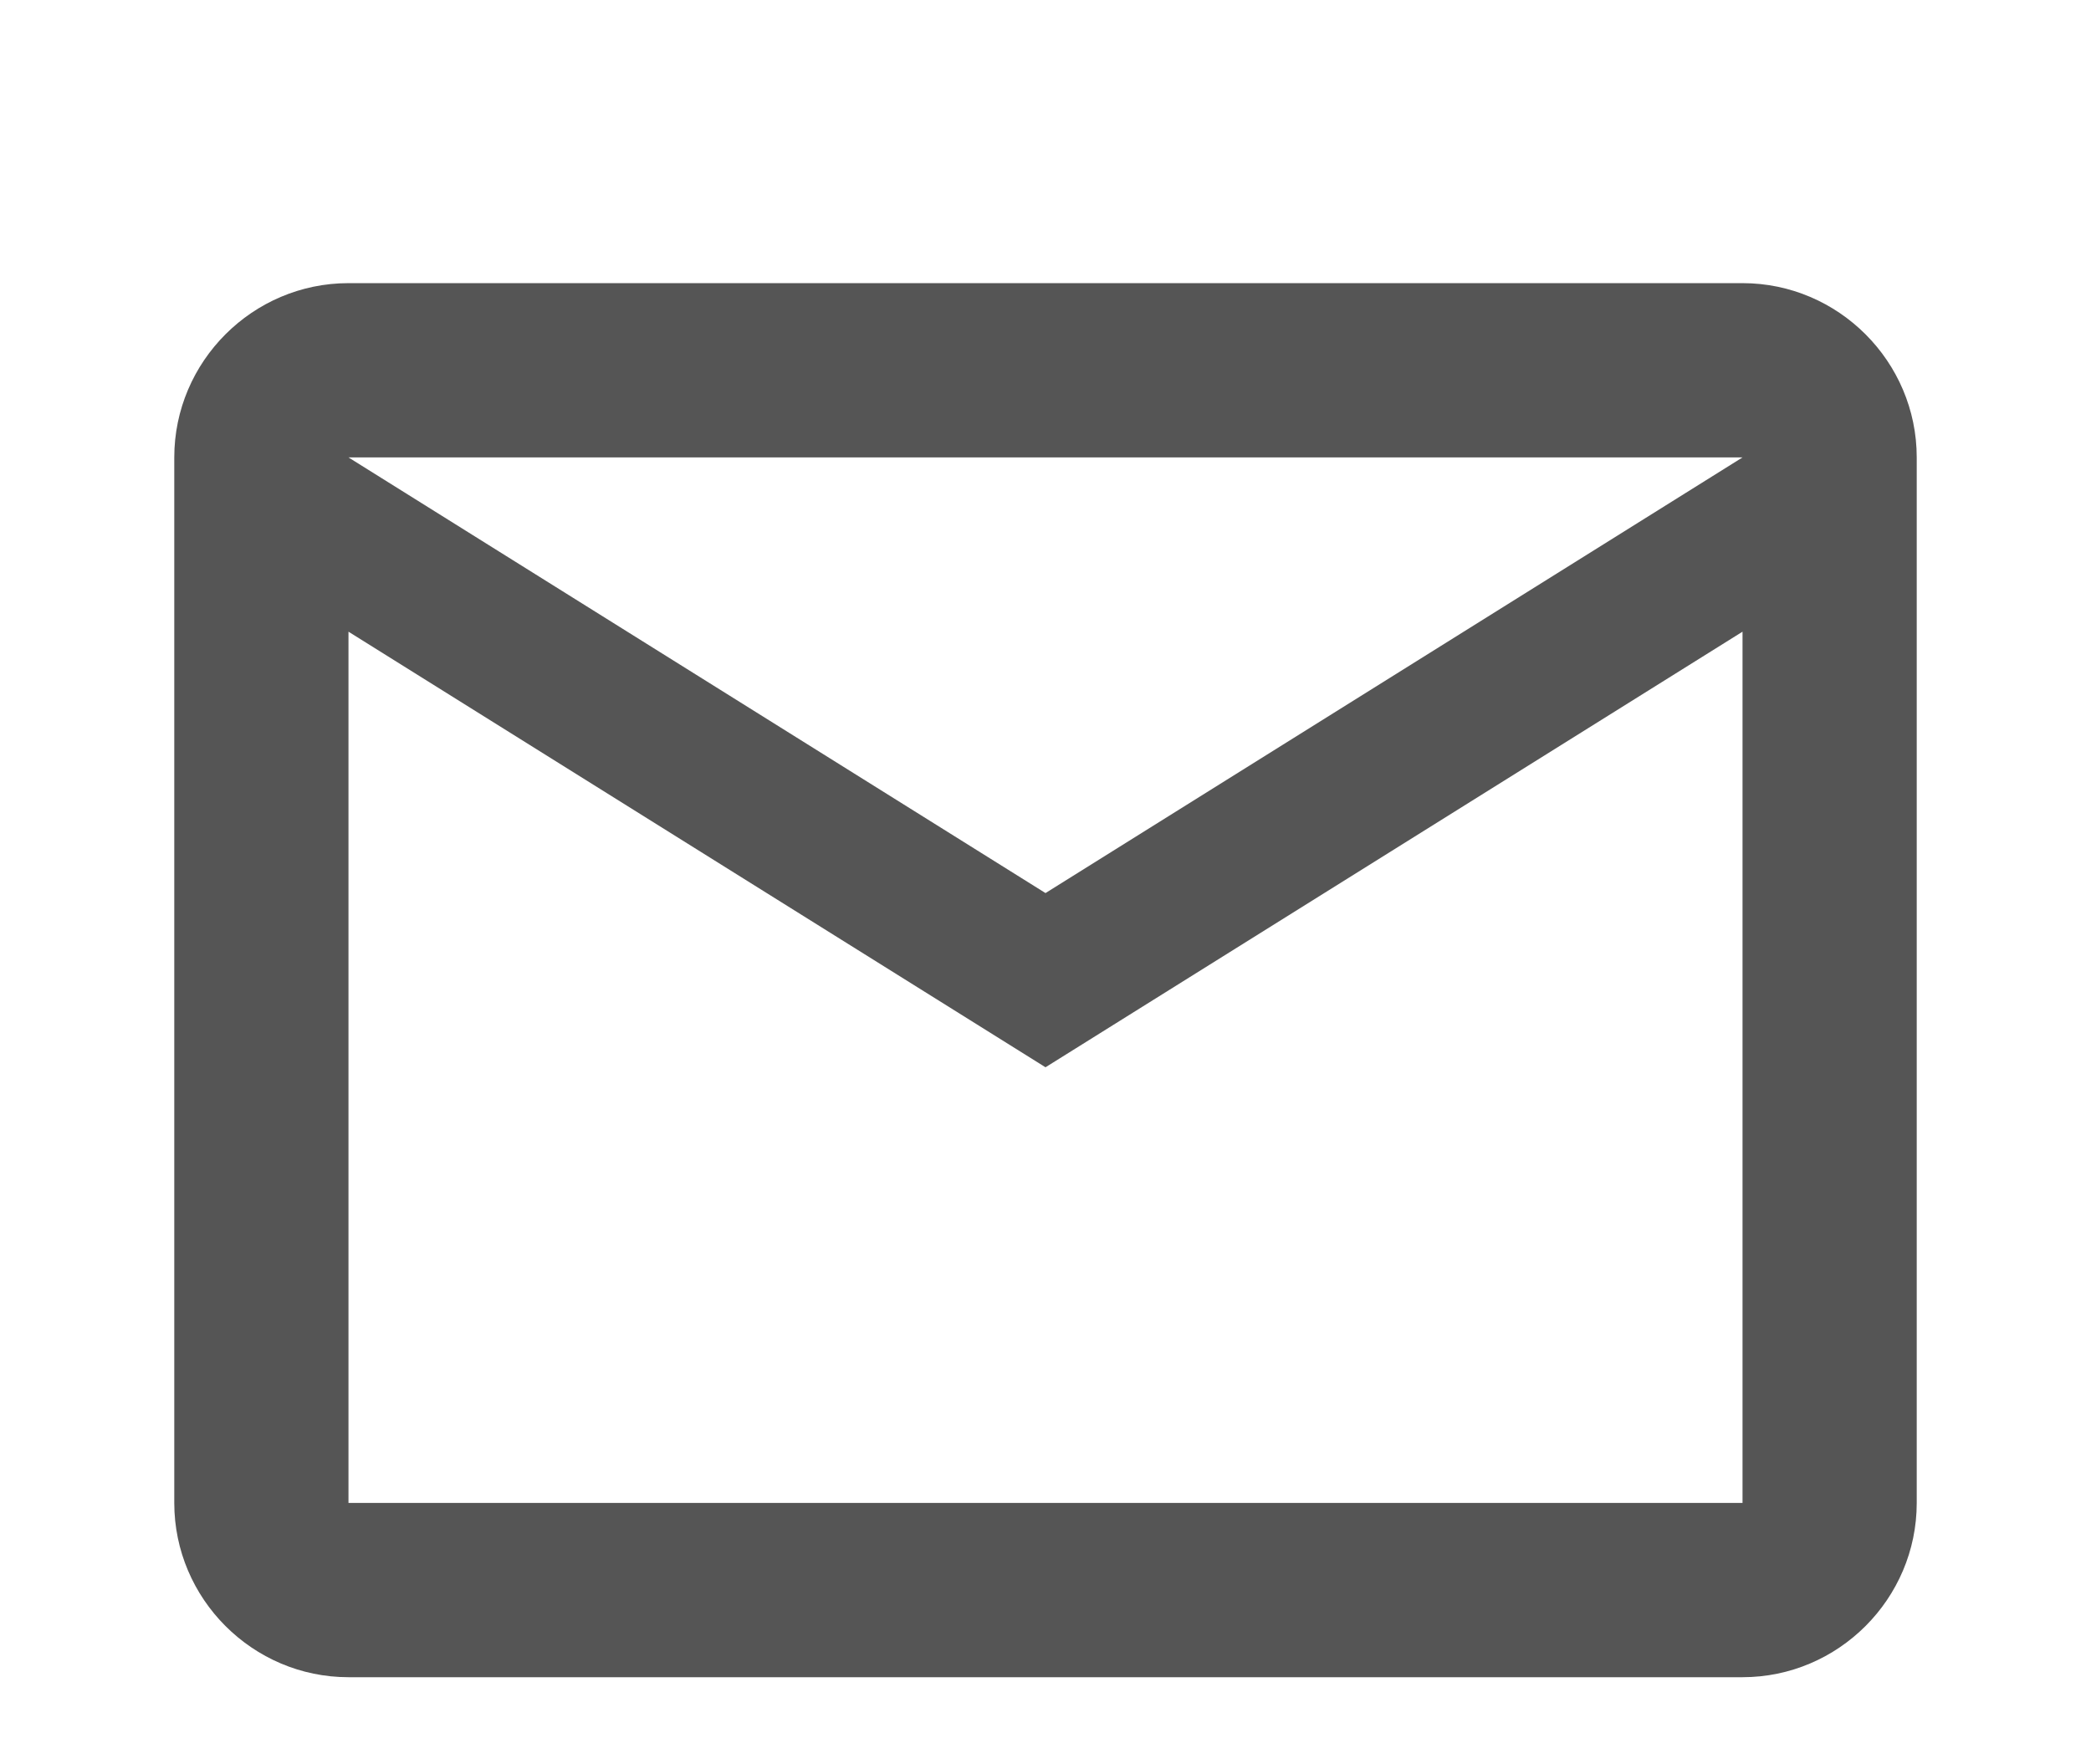 <svg width="32" height="27" viewBox="0 0 32 27" fill="none" xmlns="http://www.w3.org/2000/svg">
<g filter="url(#filter0_d_236_241)">
<path d="M29.333 3C29.333 1.533 28.133 0.333 26.667 0.333H5.333C3.867 0.333 2.667 1.533 2.667 3V19C2.667 20.467 3.867 21.667 5.333 21.667H26.667C28.133 21.667 29.333 20.467 29.333 19V3ZM26.667 3L16 9.667L5.333 3H26.667ZM26.667 19H5.333V5.667L16 12.333L26.667 5.667V19Z" fill="#555555"/>
</g>
<defs>
<filter id="filter0_d_236_241" x="-1.333" y="0.333" width="34.667" height="29.333" filterUnits="userSpaceOnUse" color-interpolation-filters="sRGB">
<feFlood flood-opacity="0" result="BackgroundImageFix"/>
<feColorMatrix in="SourceAlpha" type="matrix" values="0 0 0 0 0 0 0 0 0 0 0 0 0 0 0 0 0 0 127 0" result="hardAlpha"/>
<feOffset dy="4"/>
<feGaussianBlur stdDeviation="2"/>
<feComposite in2="hardAlpha" operator="out"/>
<feColorMatrix type="matrix" values="0 0 0 0 0 0 0 0 0 0 0 0 0 0 0 0 0 0 0.25 0"/>
<feBlend mode="normal" in2="BackgroundImageFix" result="effect1_dropShadow_236_241"/>
<feBlend mode="normal" in="SourceGraphic" in2="effect1_dropShadow_236_241" result="shape"/>
</filter>
</defs>
</svg>
